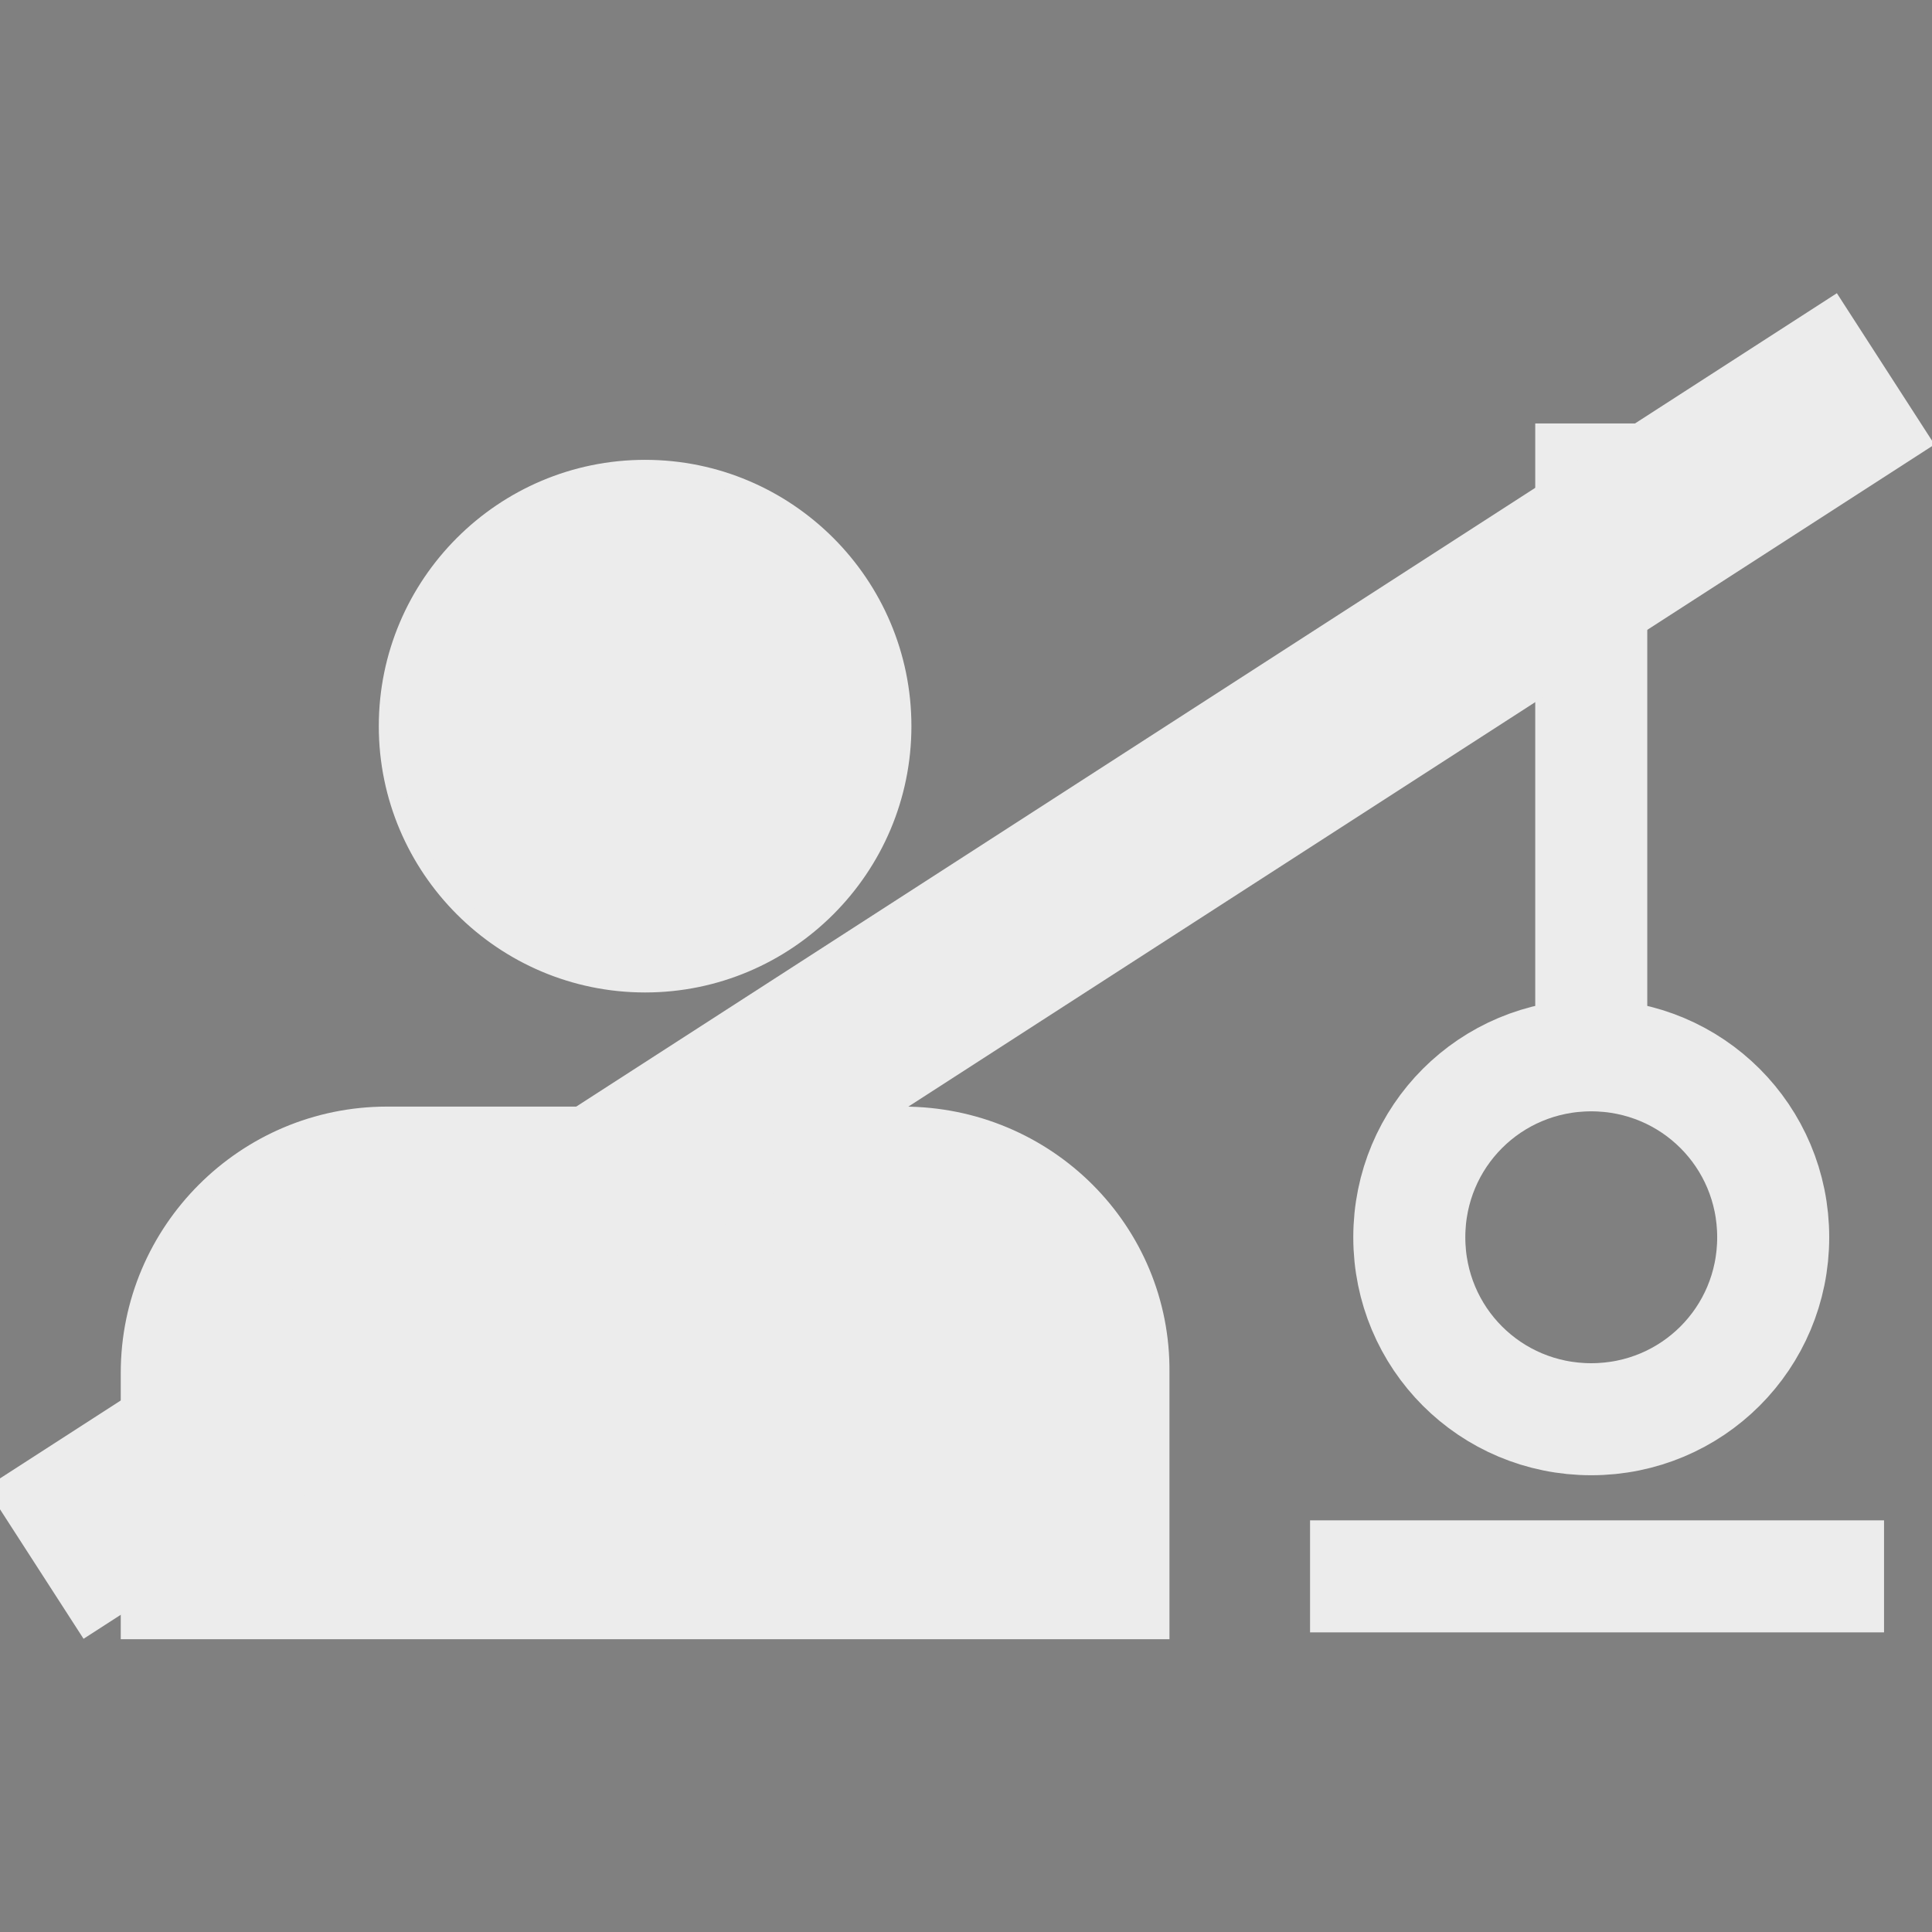 <?xml version="1.0" encoding="utf-8"?>
<!-- Generator: Adobe Illustrator 27.4.0, SVG Export Plug-In . SVG Version: 6.00 Build 0)  -->
<svg version="1.1" id="Vrstva_1" xmlns="http://www.w3.org/2000/svg" xmlns:xlink="http://www.w3.org/1999/xlink" x="0px" y="0px"
	 viewBox="0 0 116.8 116.8" style="enable-background:new 0 0 116.8 116.8;" xml:space="preserve">
<rect x="0" y="0" width="116.8" height="116.8" fill="#808080" stroke="none"/>
<style type="text/css">
	.st0{stroke:#ECECEC;stroke-miterlimit:10;}
	.st1{fill:#ECECEC;stroke:#ECECEC;stroke-miterlimit:10;}
	.st2{fill:none;stroke:#ECECEC;stroke-width:6.773;stroke-miterlimit:10;}
	.st3{fill:none;stroke:#ECECEC;stroke-width:10.887;stroke-miterlimit:10;}
</style>
<g>
	<path class="st0" d="M16.7,92.5"/>
	<path class="st1" d="M39,28.3c-8.6,0-15.6,7-15.6,15.6s7,15.6,15.6,15.6c8.6,0,15.6-7,15.6-15.6S47.6,28.3,39,28.3z"/>
	<path class="st1" d="M54.6,67.4H23.4c-8.6,0-15.6,7-15.6,15.6v15.6h62.4V83C70.3,74.4,63.3,67.4,54.6,67.4z"/>
	<path class="st2" d="M96.2,63.8c-6.1,0-11,4.9-11,11c0,6.1,4.9,11,11,11s11-4.9,11-11C107.2,68.7,102.3,63.8,96.2,63.8z"/>
	<line class="st2" x1="96.2" y1="65.5" x2="96.2" y2="25.6"/>
	<line class="st2" x1="79.2" y1="95.3" x2="113.9" y2="95.3"/>
	<line class="st3" x1="2.1" y1="94.5" x2="114" y2="22.3"/>
</g>
</svg>
